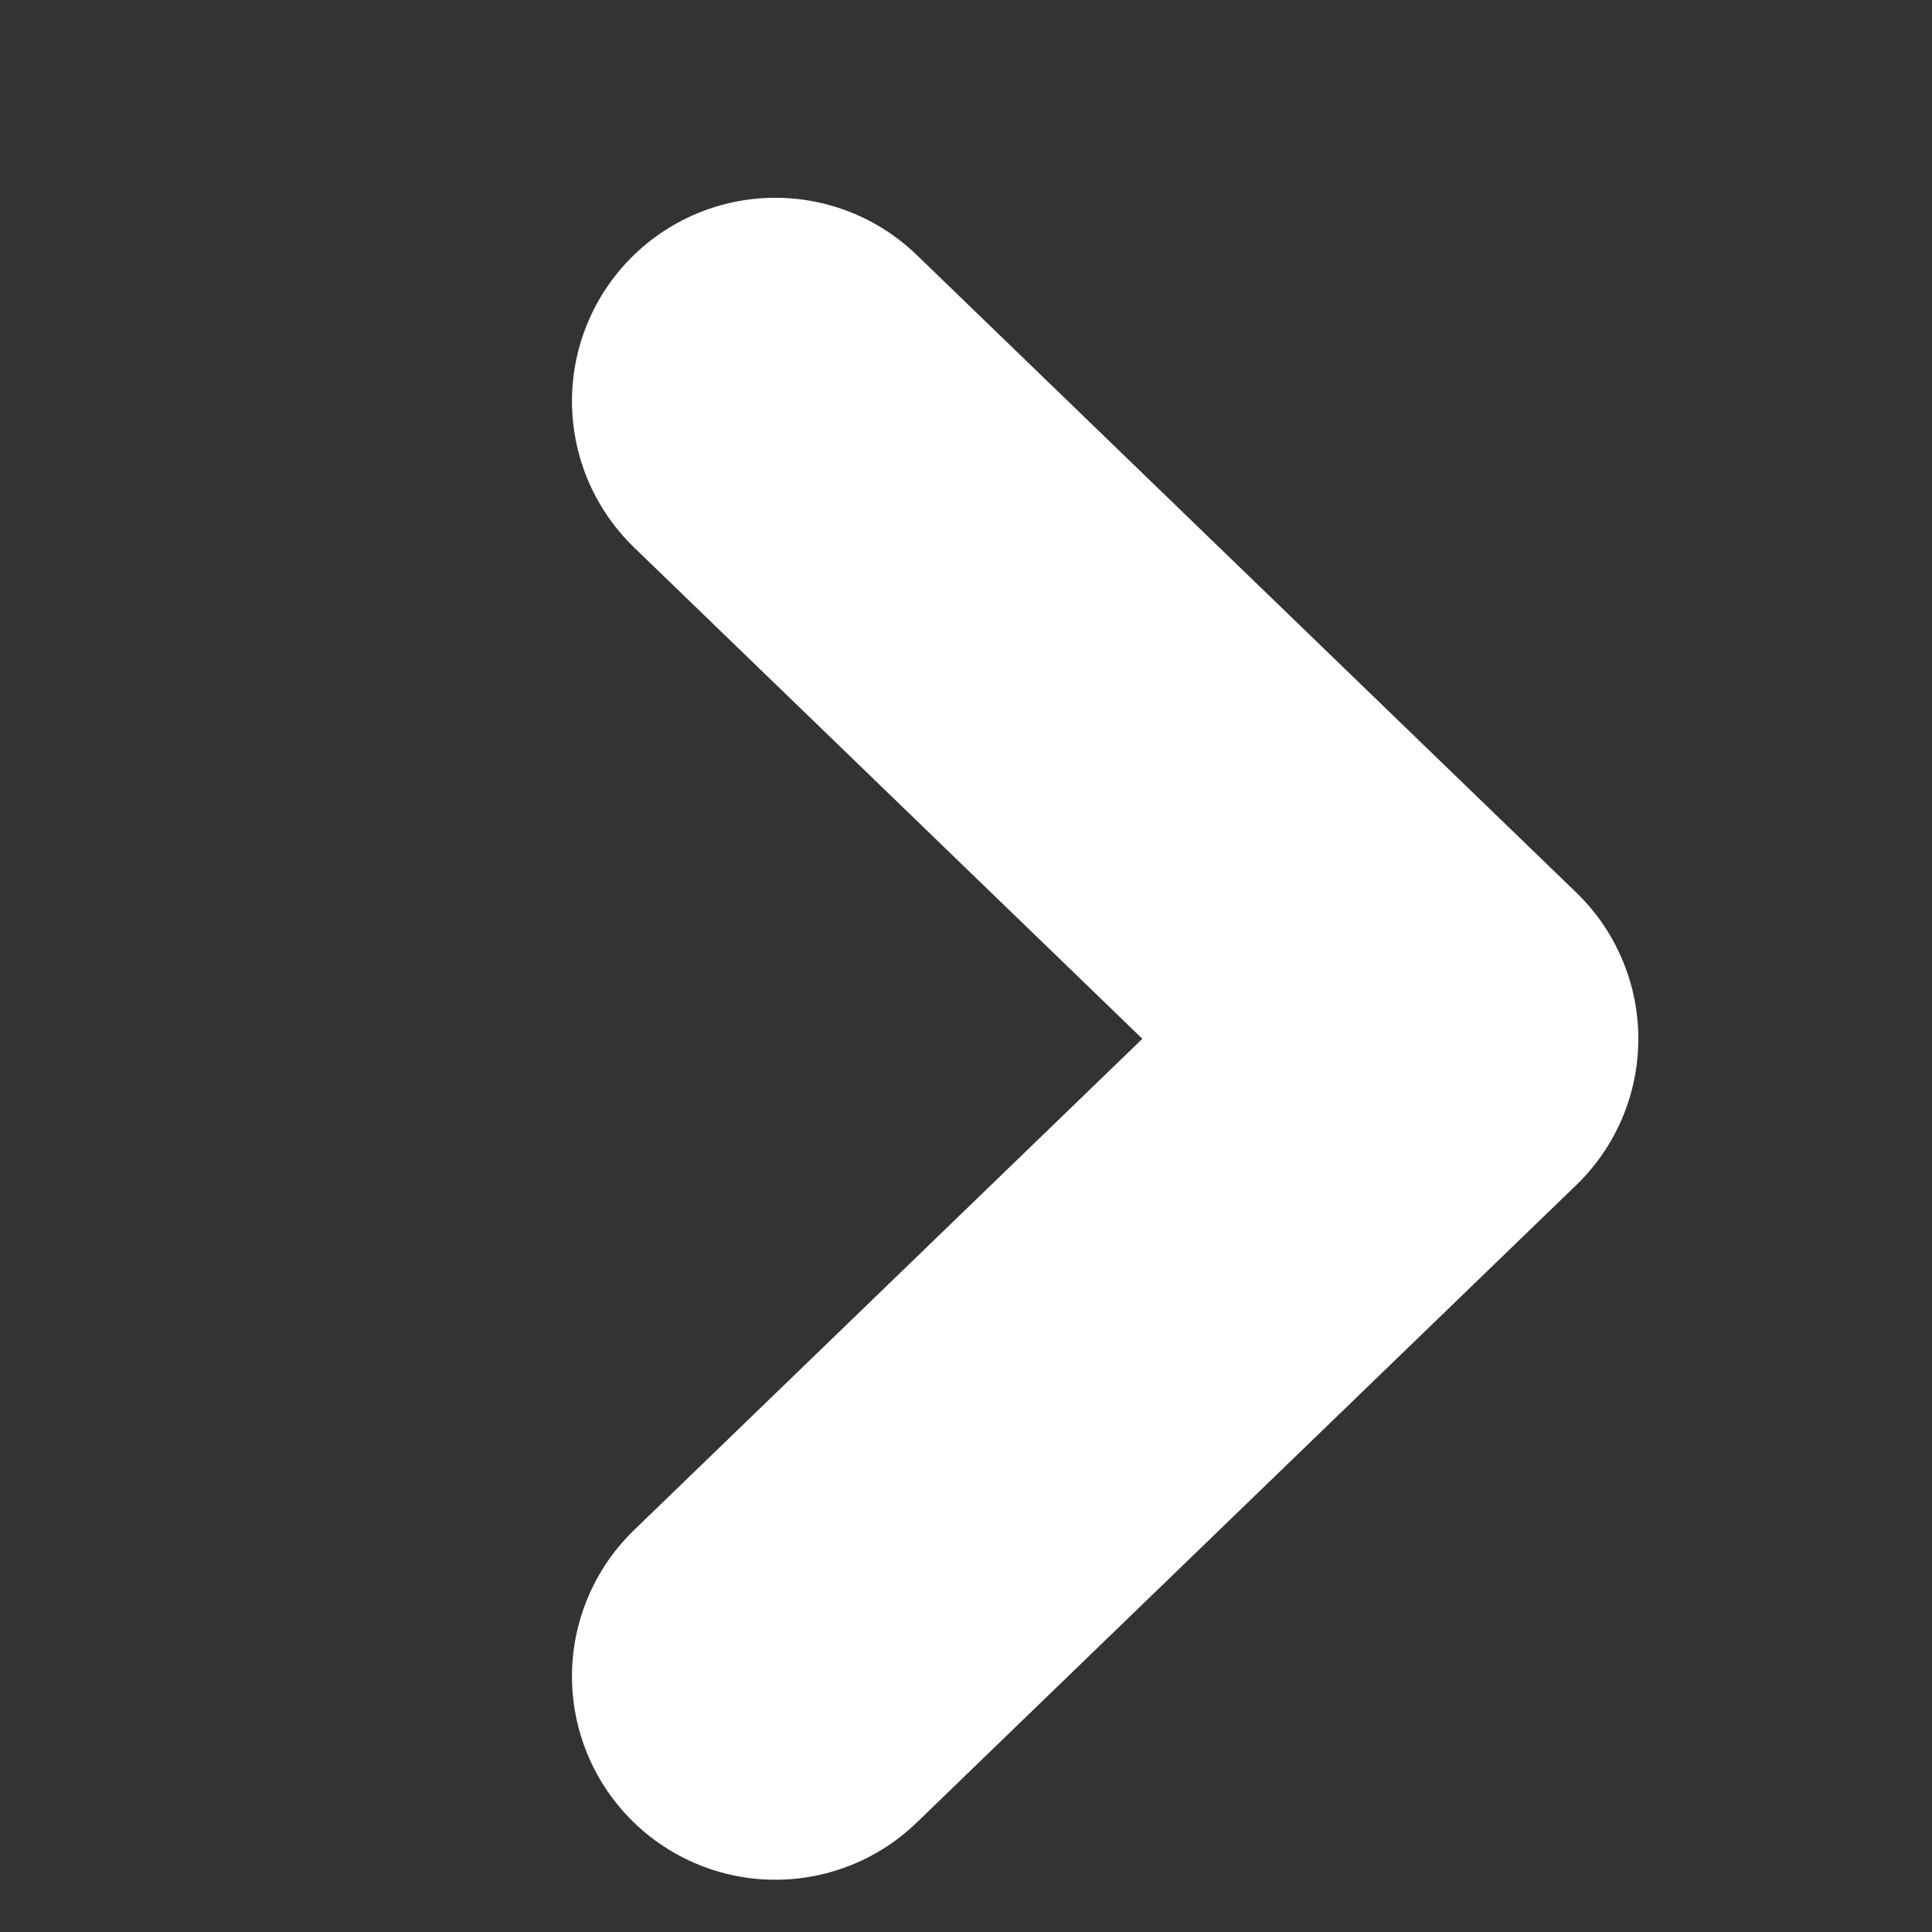 <svg width="19" height="19" viewBox="0 0 19 19" fill="none" xmlns="http://www.w3.org/2000/svg">
<rect x="0" y="0" width="19" height="19" fill="#333333" stroke="none"/>
<g clip-path="url(#clip0_302_441)">
<path d="M7.625 16.486L14.112 10.216L7.625 3.945" stroke="white" stroke-width="4" stroke-linecap="round" stroke-linejoin="round"/>
</g>
<defs>
<clipPath id="clip0_302_441">
<rect width="18.732" height="18.732" fill="white" transform="translate(0.245 0.023)"/>
</clipPath>
</defs>
</svg>
